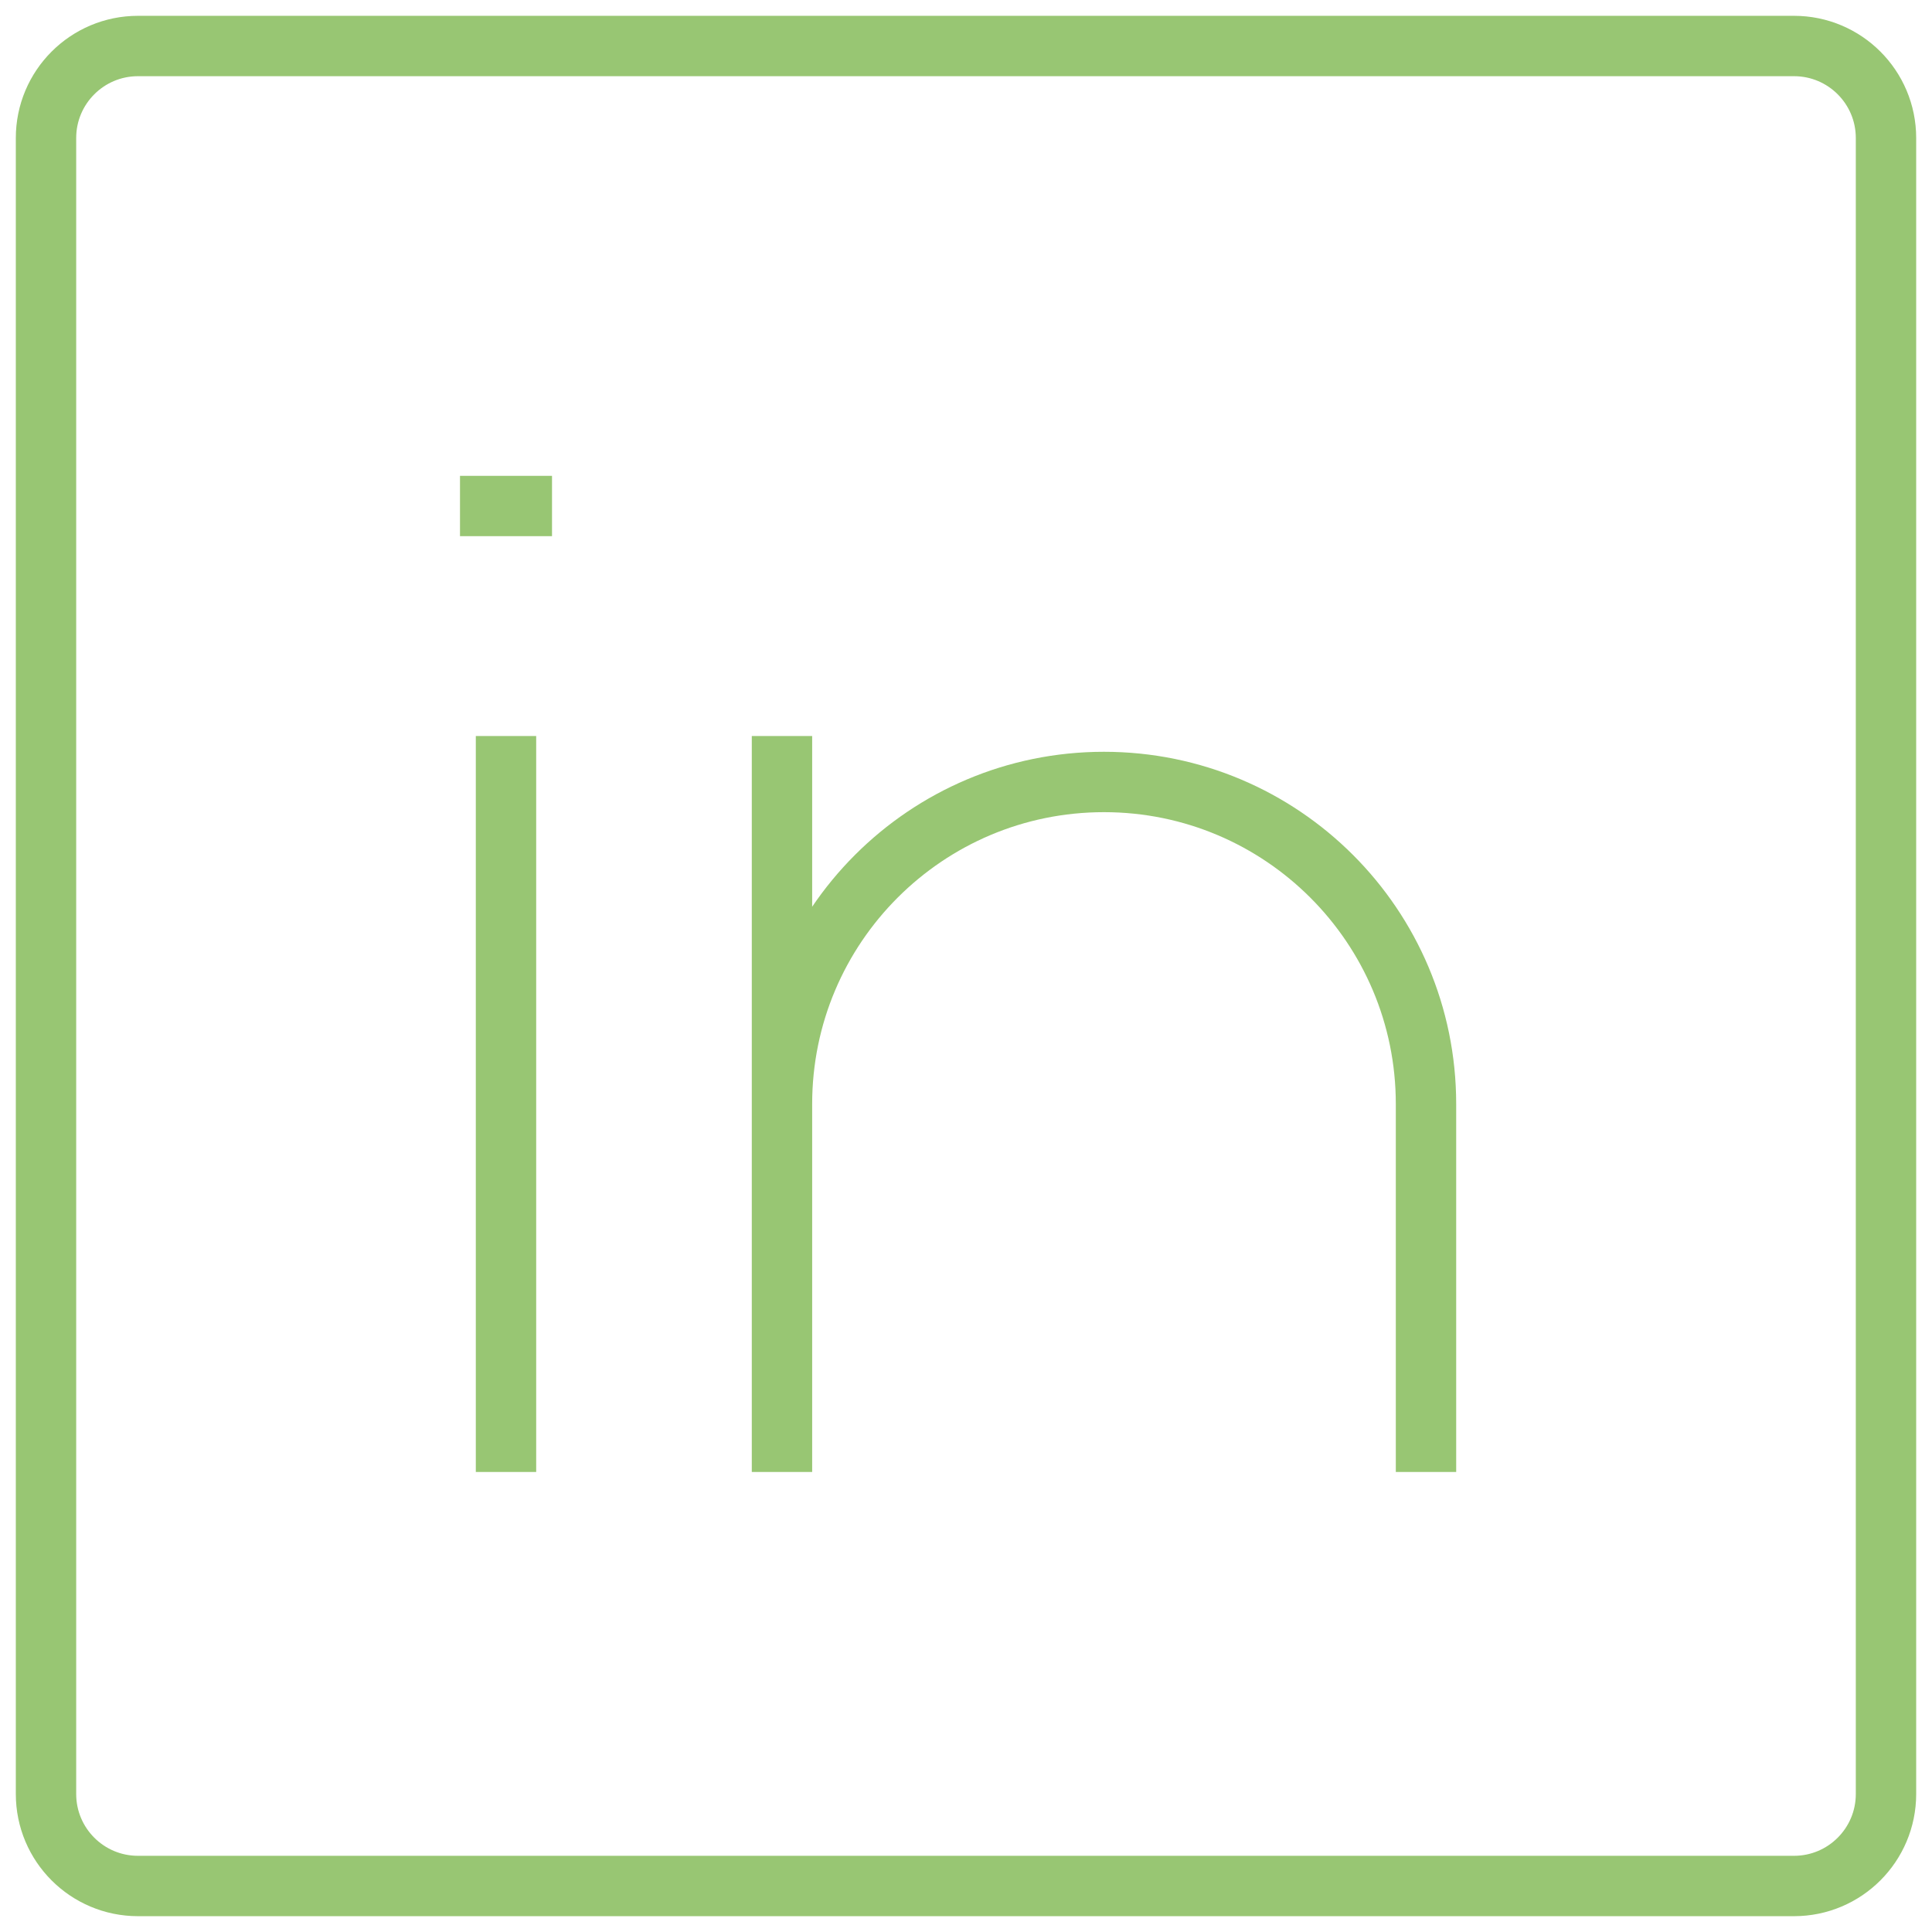 <svg width="32" height="32" viewBox="0 0 32 32" fill="none" xmlns="http://www.w3.org/2000/svg">
<path d="M8.381 12.191V24.381M23.619 24.381V18.286C23.619 15.34 21.231 12.952 18.285 12.952C15.34 12.952 12.952 15.34 12.952 18.286V24.381V12.191M7.619 8.381H9.143M2.286 0.762H29.714C30.556 0.762 31.238 1.444 31.238 2.286V29.714C31.238 30.556 30.556 31.238 29.714 31.238H2.286C1.444 31.238 0.762 30.556 0.762 29.714V2.286C0.762 1.444 1.444 0.762 2.286 0.762Z" stroke="#98C673"/>
</svg>
